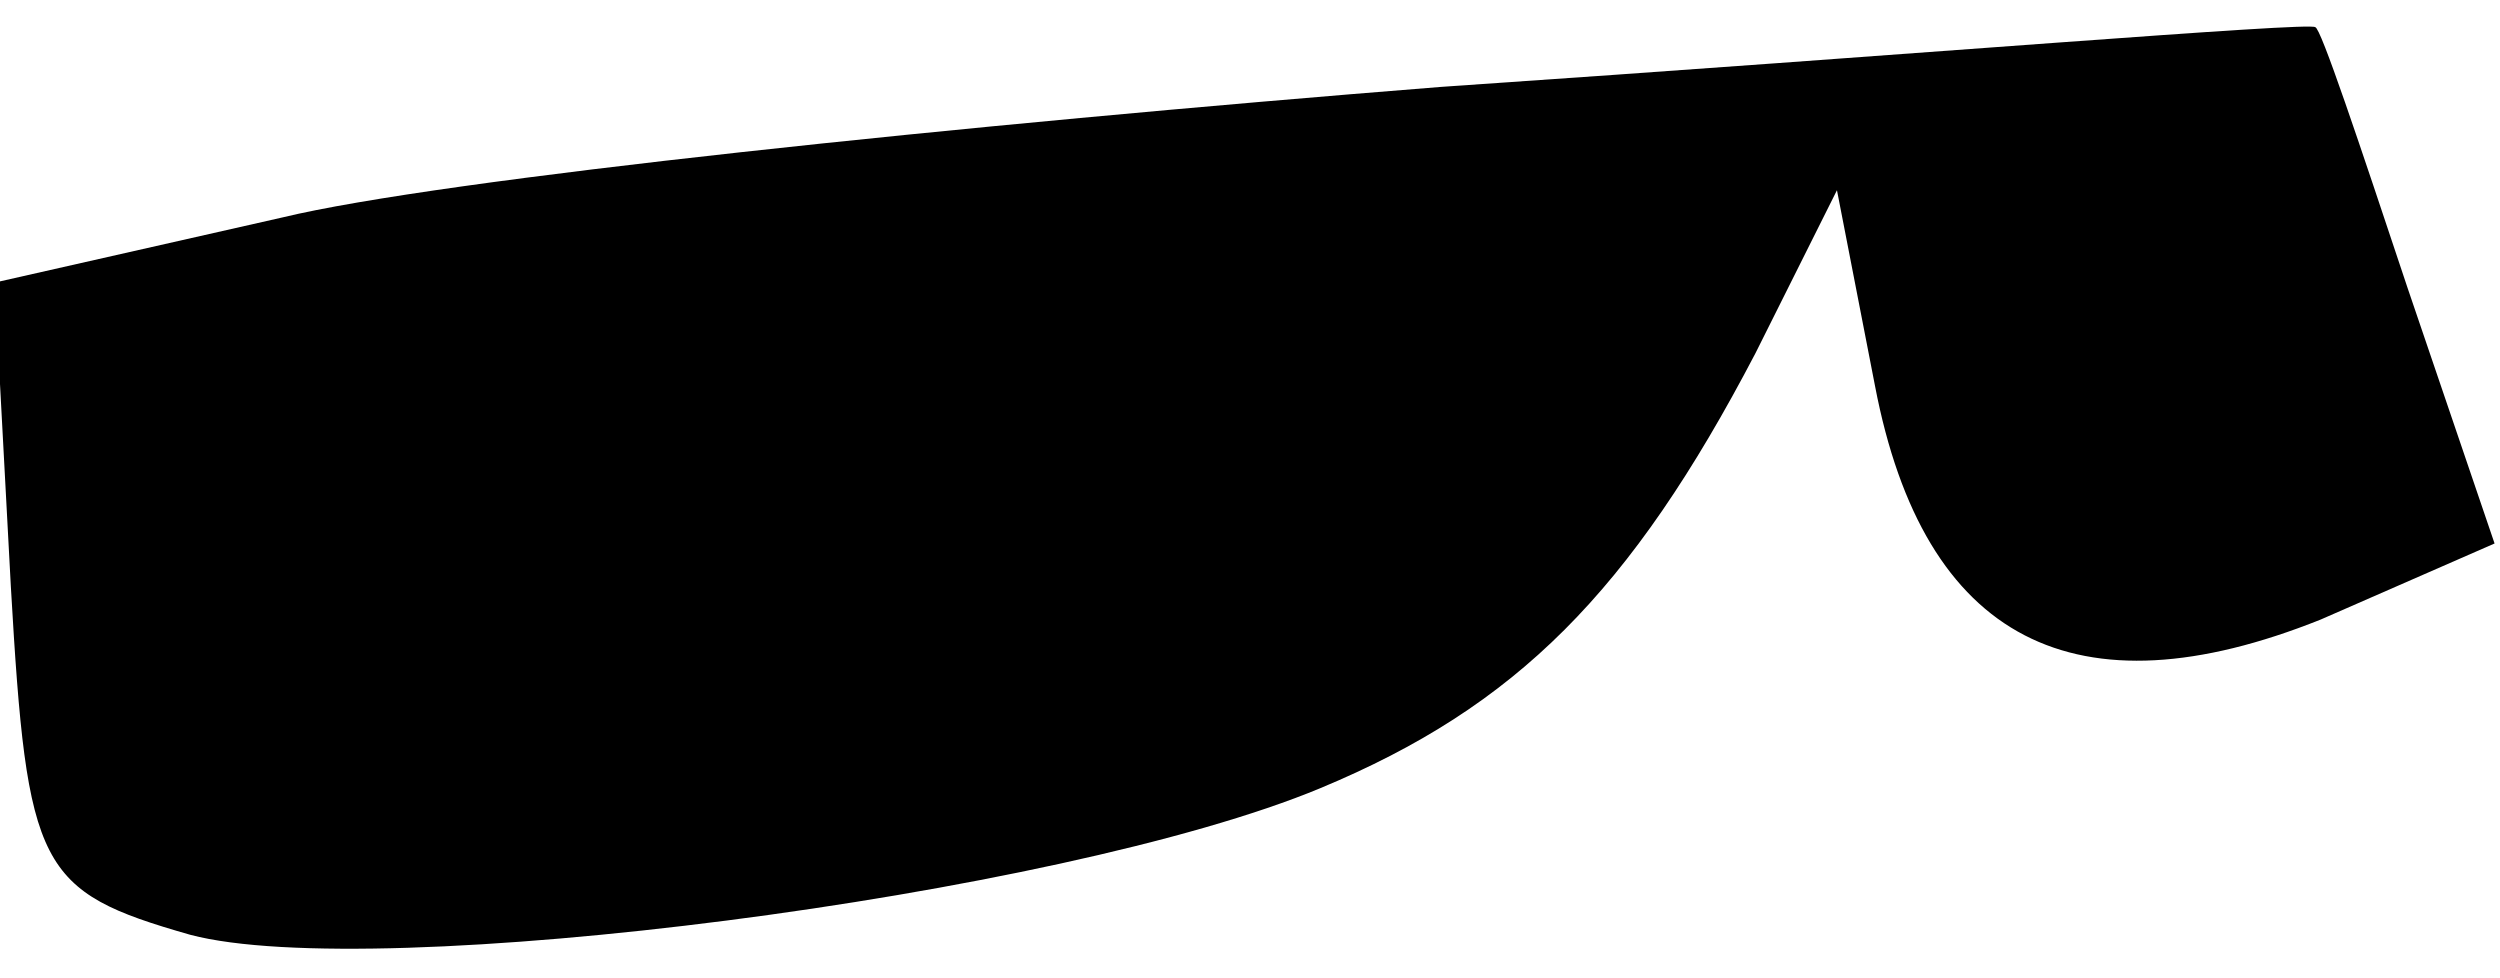 <?xml version="1.0" standalone="no"?>
<!DOCTYPE svg PUBLIC "-//W3C//DTD SVG 20010904//EN"
 "http://www.w3.org/TR/2001/REC-SVG-20010904/DTD/svg10.dtd">
<svg version="1.0" xmlns="http://www.w3.org/2000/svg"
 width="46pt" height="18pt" viewBox="0 0 46 18"
 preserveAspectRatio="xMidYMid meet">
<g transform="translate(0,18) scale(0.1,-0.1)"
fill="#000000" stroke="none">
<path fill="#000000" stroke="none" d="M265 164 c-88 -7 -184 -17 -213 -24
l-53 -12 3 -56 c3 -52 5 -56 33 -64 34 -9 160 7 208 27 36 15 57 36 80 80 l15
30 7 -36 c9 -47 37 -61 82 -43 l32 14 -16 47 c-9 27 -16 48 -17 48 -1 1 -73
-5 -161 -11z"/>
</g>
</svg>
